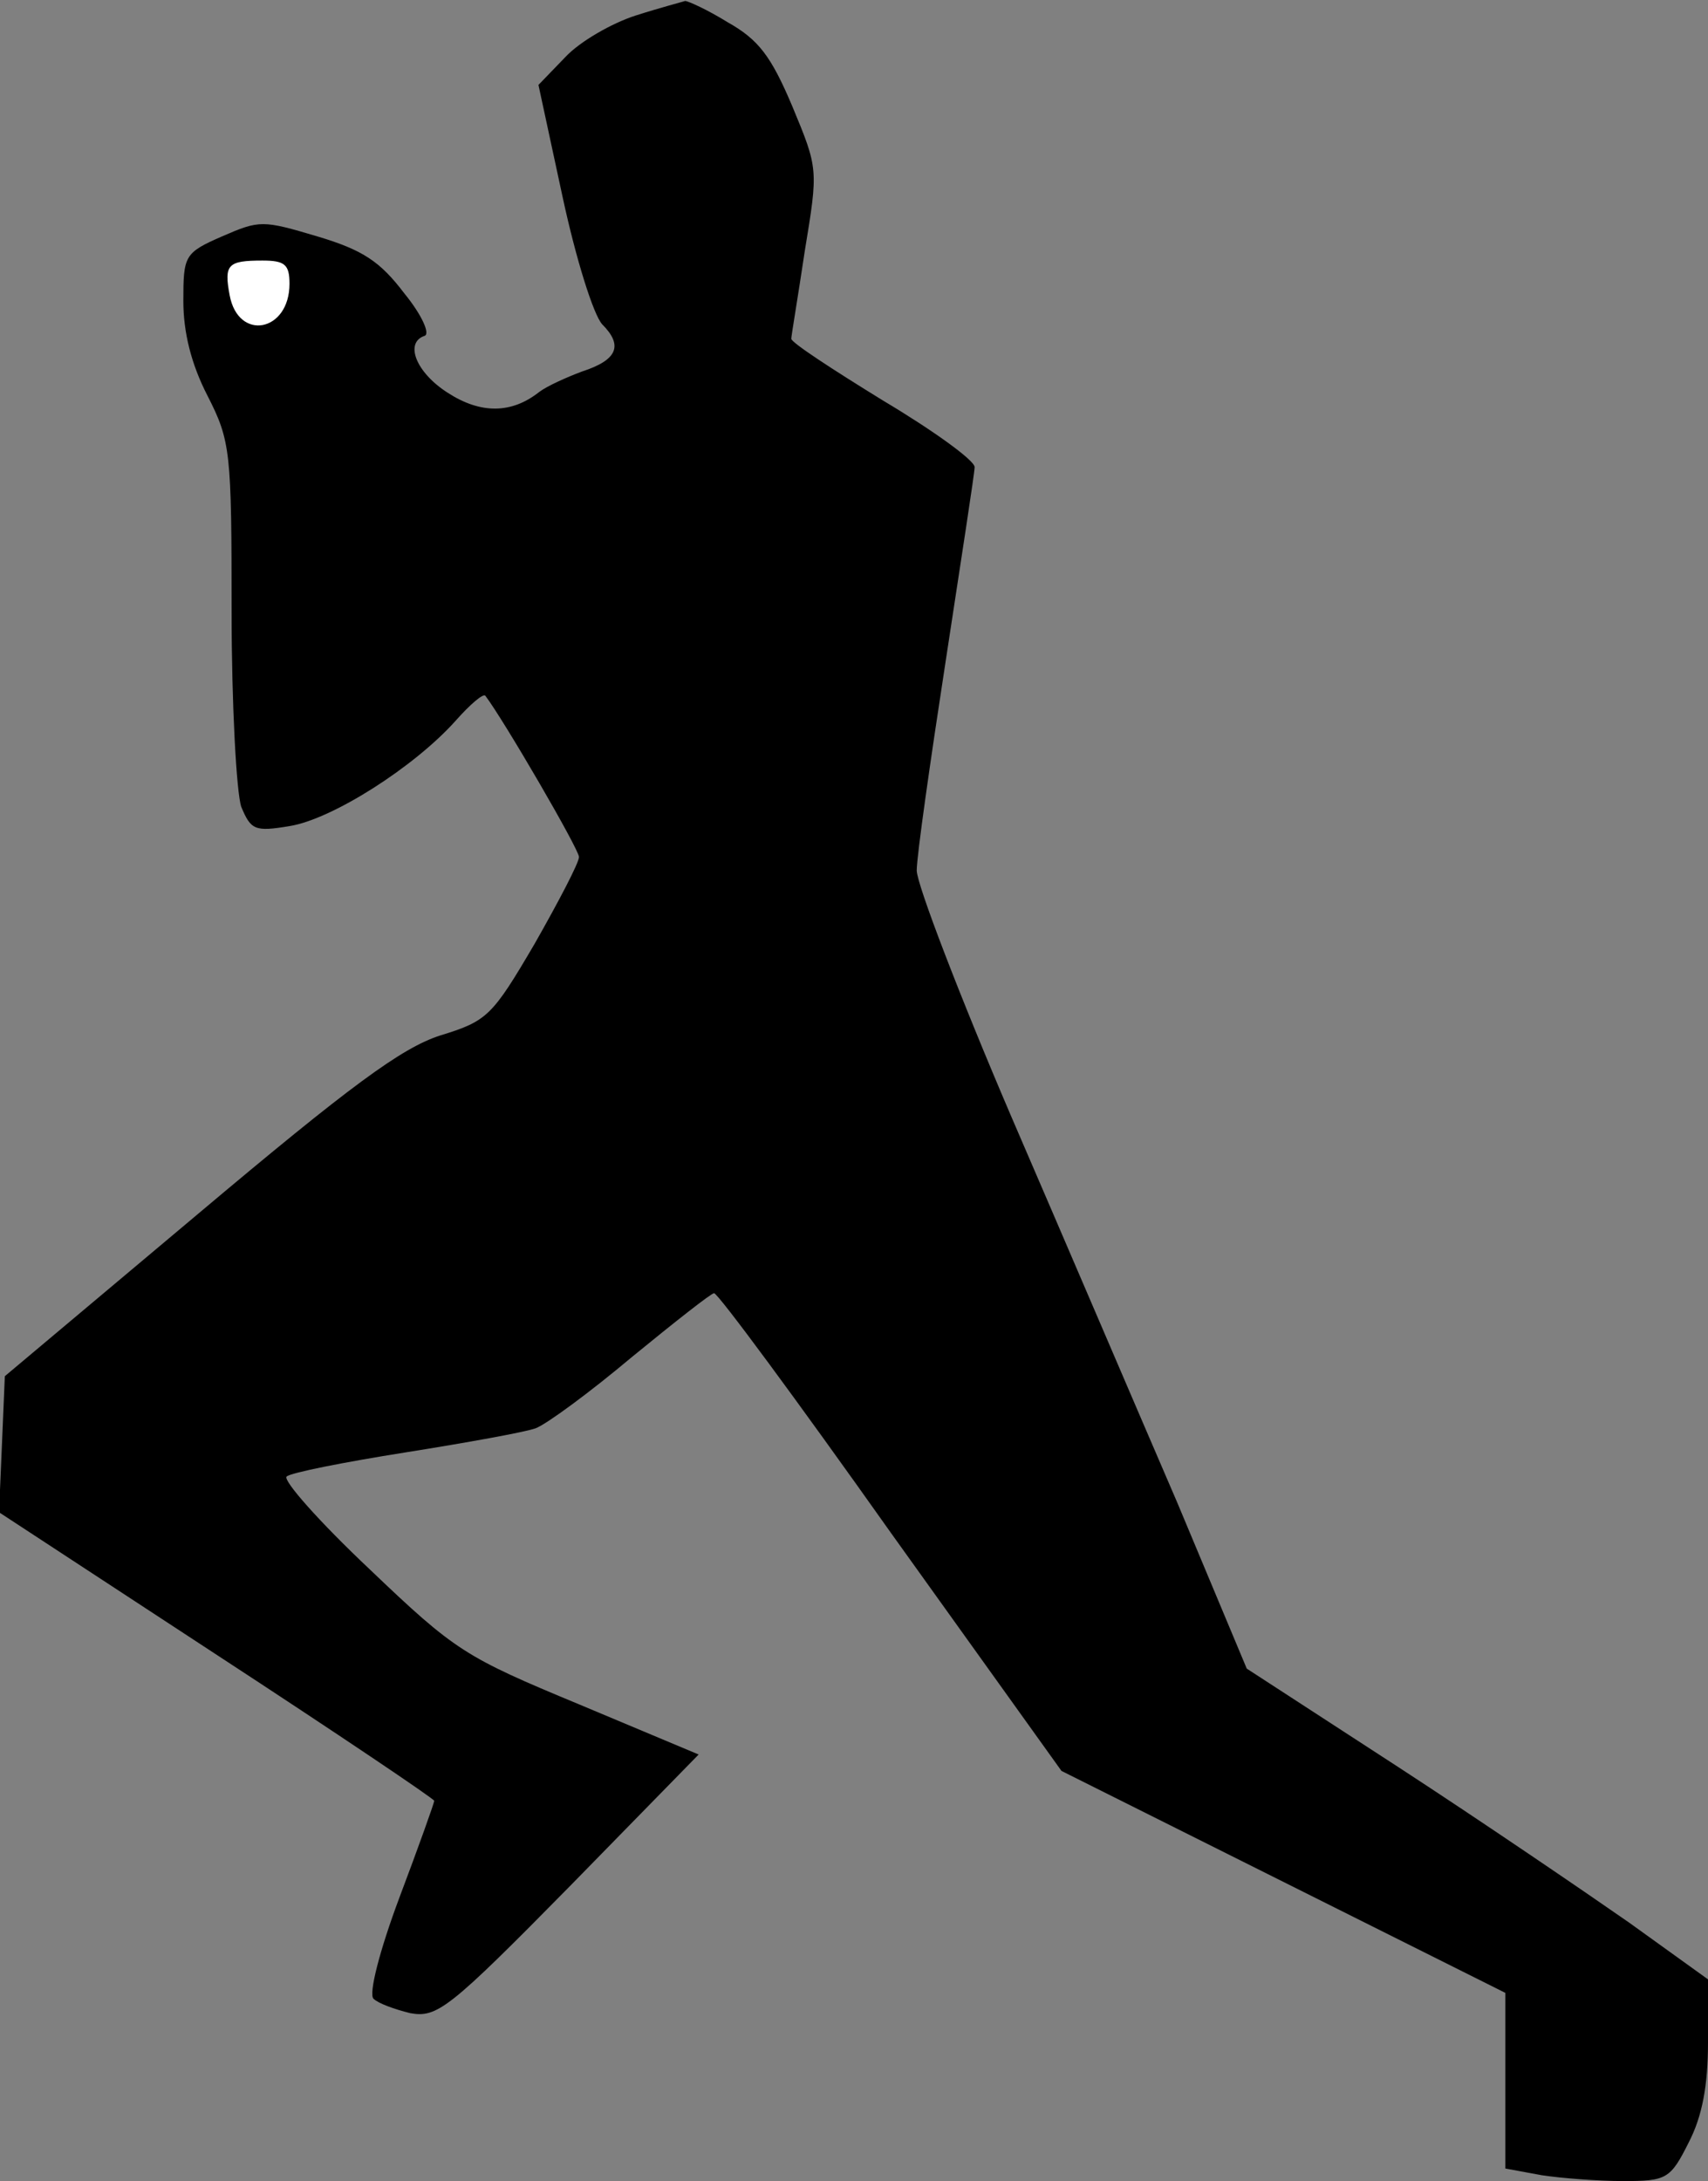 <?xml version="1.0" standalone="no"?>
<!DOCTYPE svg PUBLIC "-//W3C//DTD SVG 20010904//EN"
 "http://www.w3.org/TR/2001/REC-SVG-20010904/DTD/svg10.dtd">
<svg version="1.0" xmlns="http://www.w3.org/2000/svg"
 width="177pt" height="226pt" viewBox="0 0 177 226"
 preserveAspectRatio="xMidYMid meet">
<rect x="0" y="0" width="177" height="226" fill="#808080" stroke="none"/>
<g transform="translate(0,226) scale(0.1,-0.1)"
fill="#000000" stroke="none">
<path fill="#000000" stroke="none" d="M659 2244 c-25 -8 -58 -27 -73 -43
l-28 -29 25 -116 c14 -65 32 -122 41 -132 22 -22 16 -37 -21 -49 -16 -6 -36
-15 -44 -21 -29 -23 -61 -23 -95 -1 -33 21 -45 52 -24 59 6 2 -3 22 -21 44
-25 33 -43 45 -90 59 -57 17 -60 17 -99 0 -39 -17 -40 -20 -40 -67 0 -32 8
-65 25 -98 24 -47 25 -58 25 -224 0 -96 5 -187 10 -202 10 -24 14 -26 50 -20
44 7 129 61 172 109 15 17 29 29 31 26 19 -25 97 -159 97 -167 0 -6 -21 -46
-46 -90 -44 -75 -49 -80 -98 -95 -40 -13 -93 -52 -251 -185 l-200 -168 -3 -71
-3 -70 226 -148 c124 -81 225 -149 225 -151 0 -2 -16 -47 -36 -100 -21 -56
-32 -100 -27 -105 5 -5 22 -11 38 -15 28 -5 40 4 165 131 l134 137 -124 52
c-118 49 -128 55 -217 140 -52 49 -90 92 -86 96 4 4 60 15 123 25 63 10 124
21 135 25 11 4 56 37 100 74 44 36 82 66 85 66 4 0 86 -111 183 -248 l177
-247 230 -115 230 -115 0 -91 0 -91 38 -7 c20 -3 58 -6 84 -6 45 0 49 2 68 40
14 27 20 59 20 104 l0 65 -82 59 c-46 32 -153 105 -239 161 l-157 102 -72 172
c-41 95 -118 275 -172 400 -54 126 -98 241 -98 255 0 15 14 113 30 217 16 105
30 195 30 201 0 7 -43 38 -95 69 -52 32 -95 60 -95 64 0 3 7 44 14 91 14 85
14 85 -13 150 -22 52 -35 69 -67 87 -21 13 -41 22 -44 22 -3 -1 -26 -7 -51
-15z"/>
<path fill="#ffffff" stroke="none" d="M300 1966 c0 -50 -53 -60 -62 -12 -6
32 -2 36 34 36 23 0 28 -4 28 -24z"/>
</g>
</svg>
